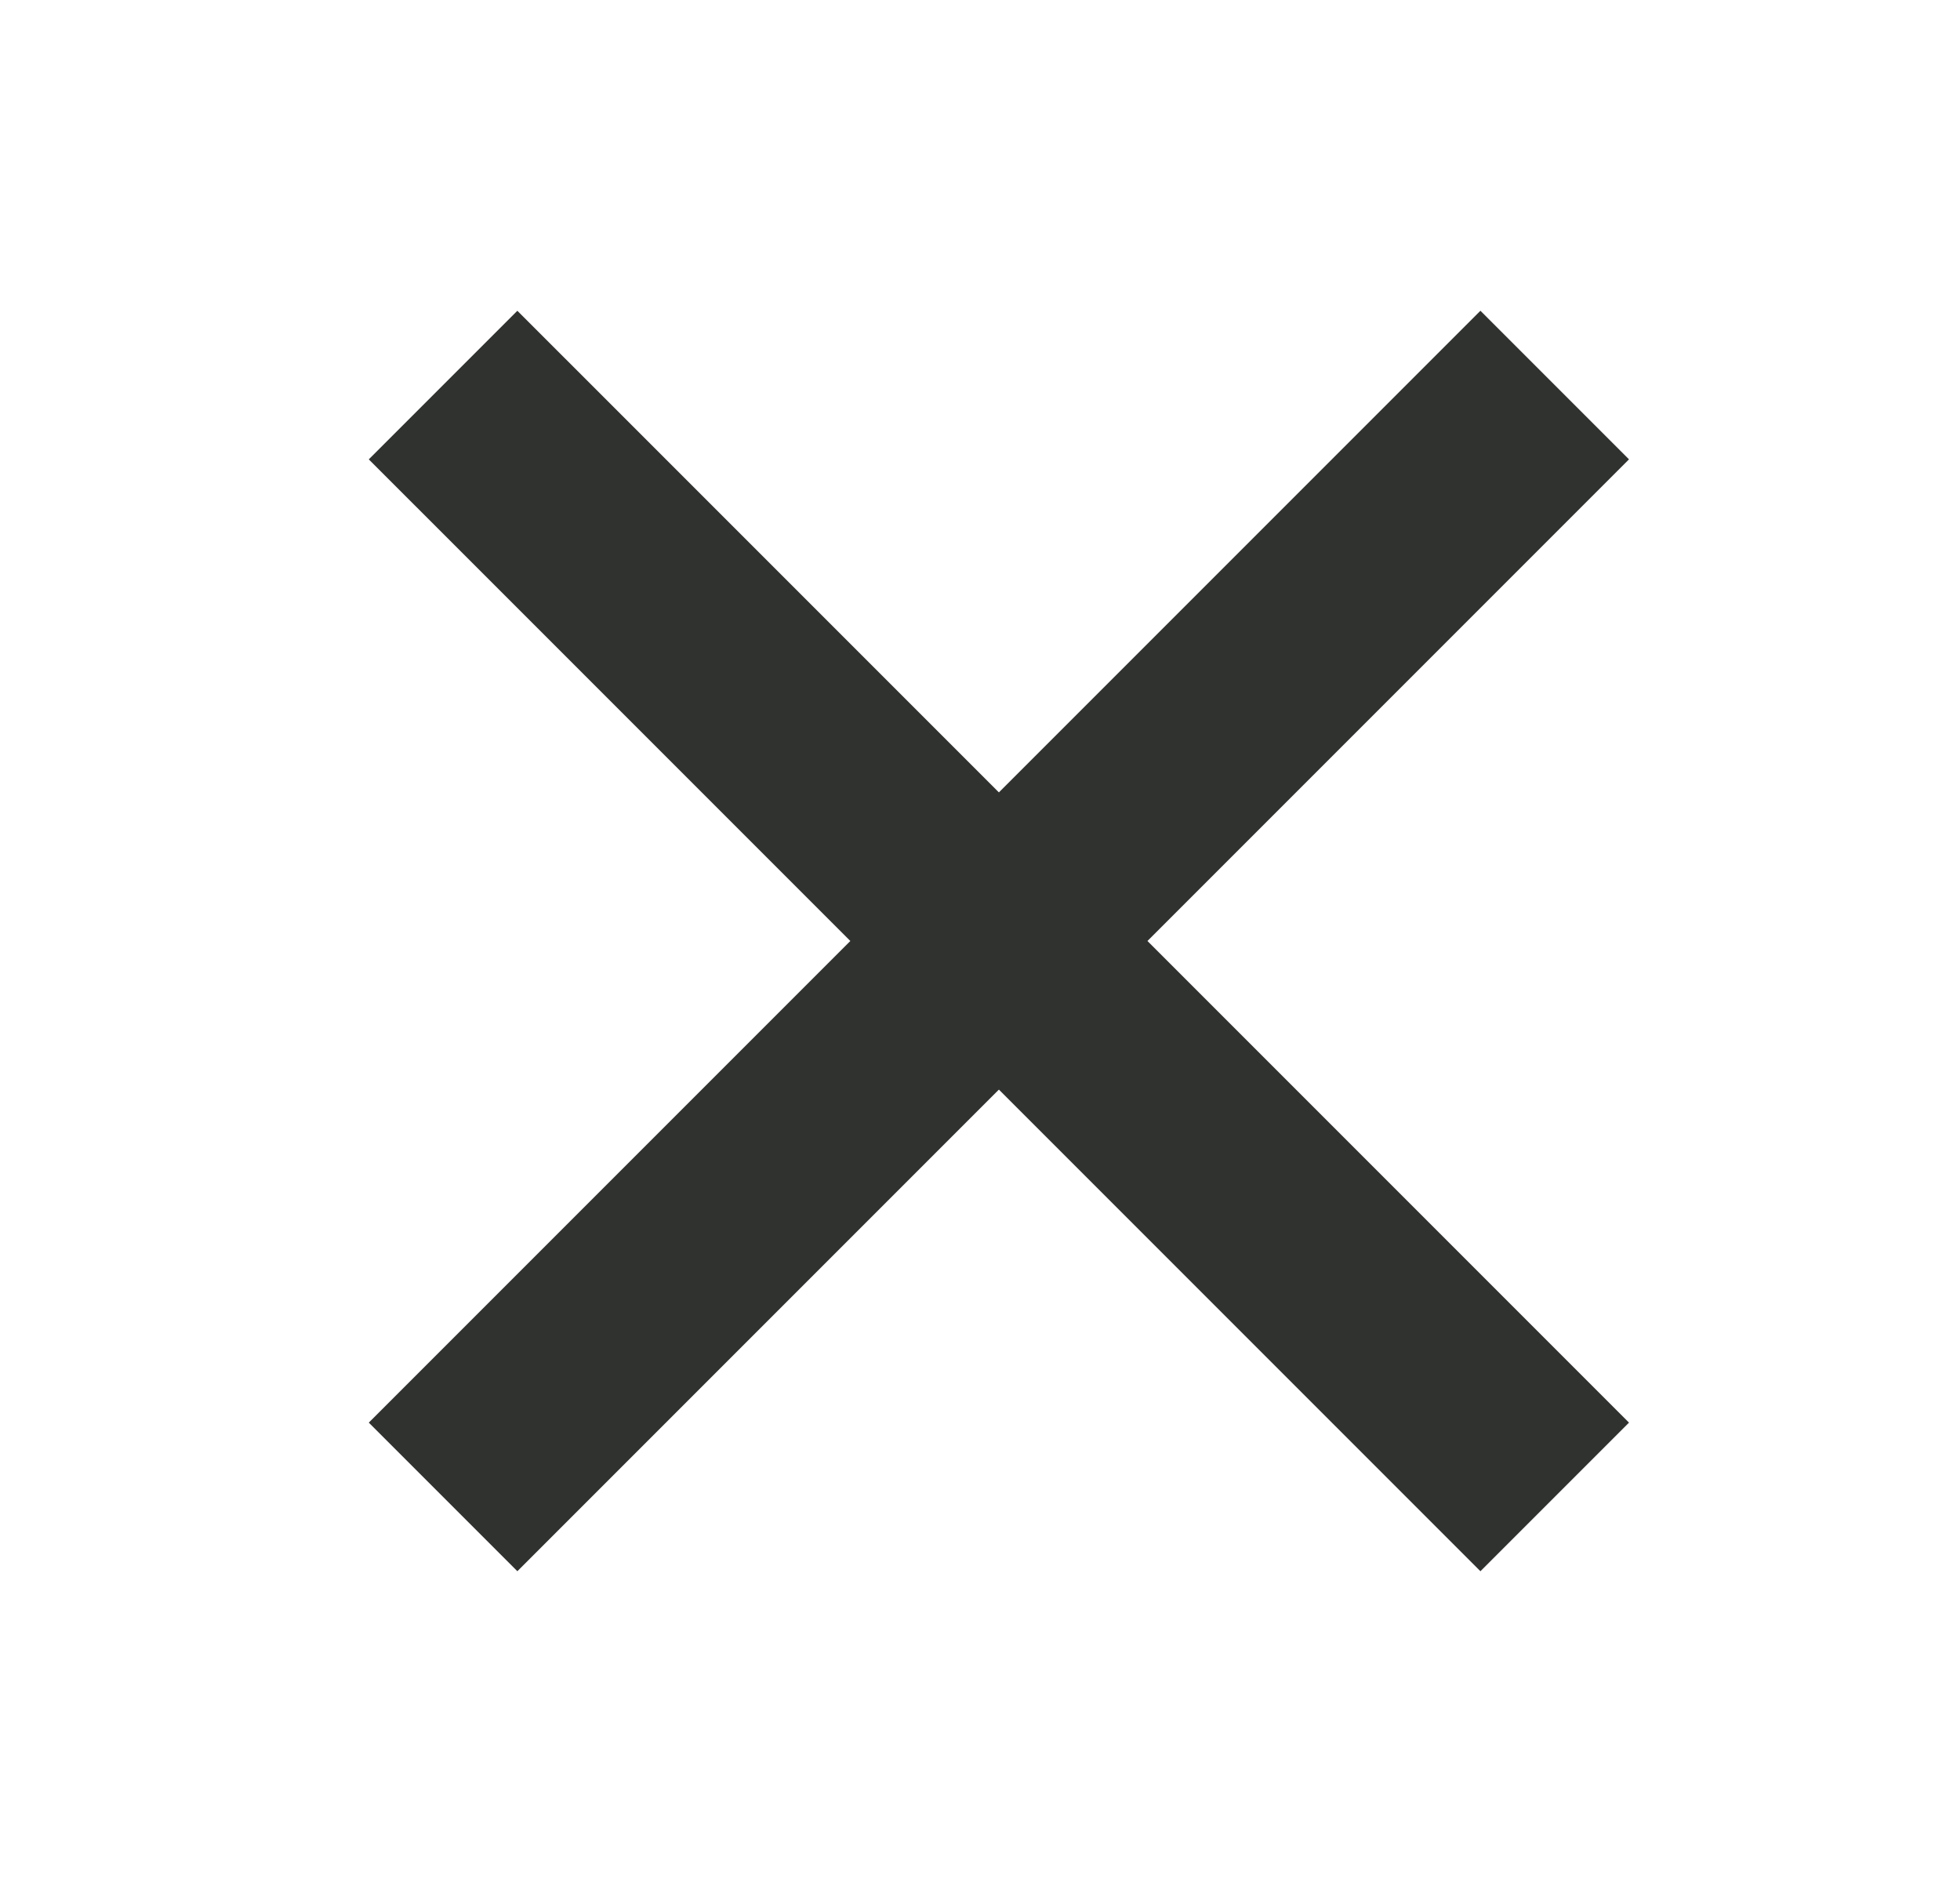 <svg width="25" height="24" viewBox="0 0 25 24" fill="none" xmlns="http://www.w3.org/2000/svg">
<g clip-path="url(#clip0_1231_4589)">
<path fill-rule="evenodd" clip-rule="evenodd" d="M14.636 12L20.778 18.142L18.883 20.037L12.741 13.895L6.599 20.037L4.704 18.142L10.846 12L4.704 5.858L6.599 3.963L12.741 10.105L18.883 3.963L20.778 5.858L14.636 12Z" fill="#303230"/>
</g>
<defs>
<clipPath id="clip0_1231_4589">
<rect width="24" height="24" fill="white" transform="translate(0.741)"/>
</clipPath>
</defs>
</svg>
